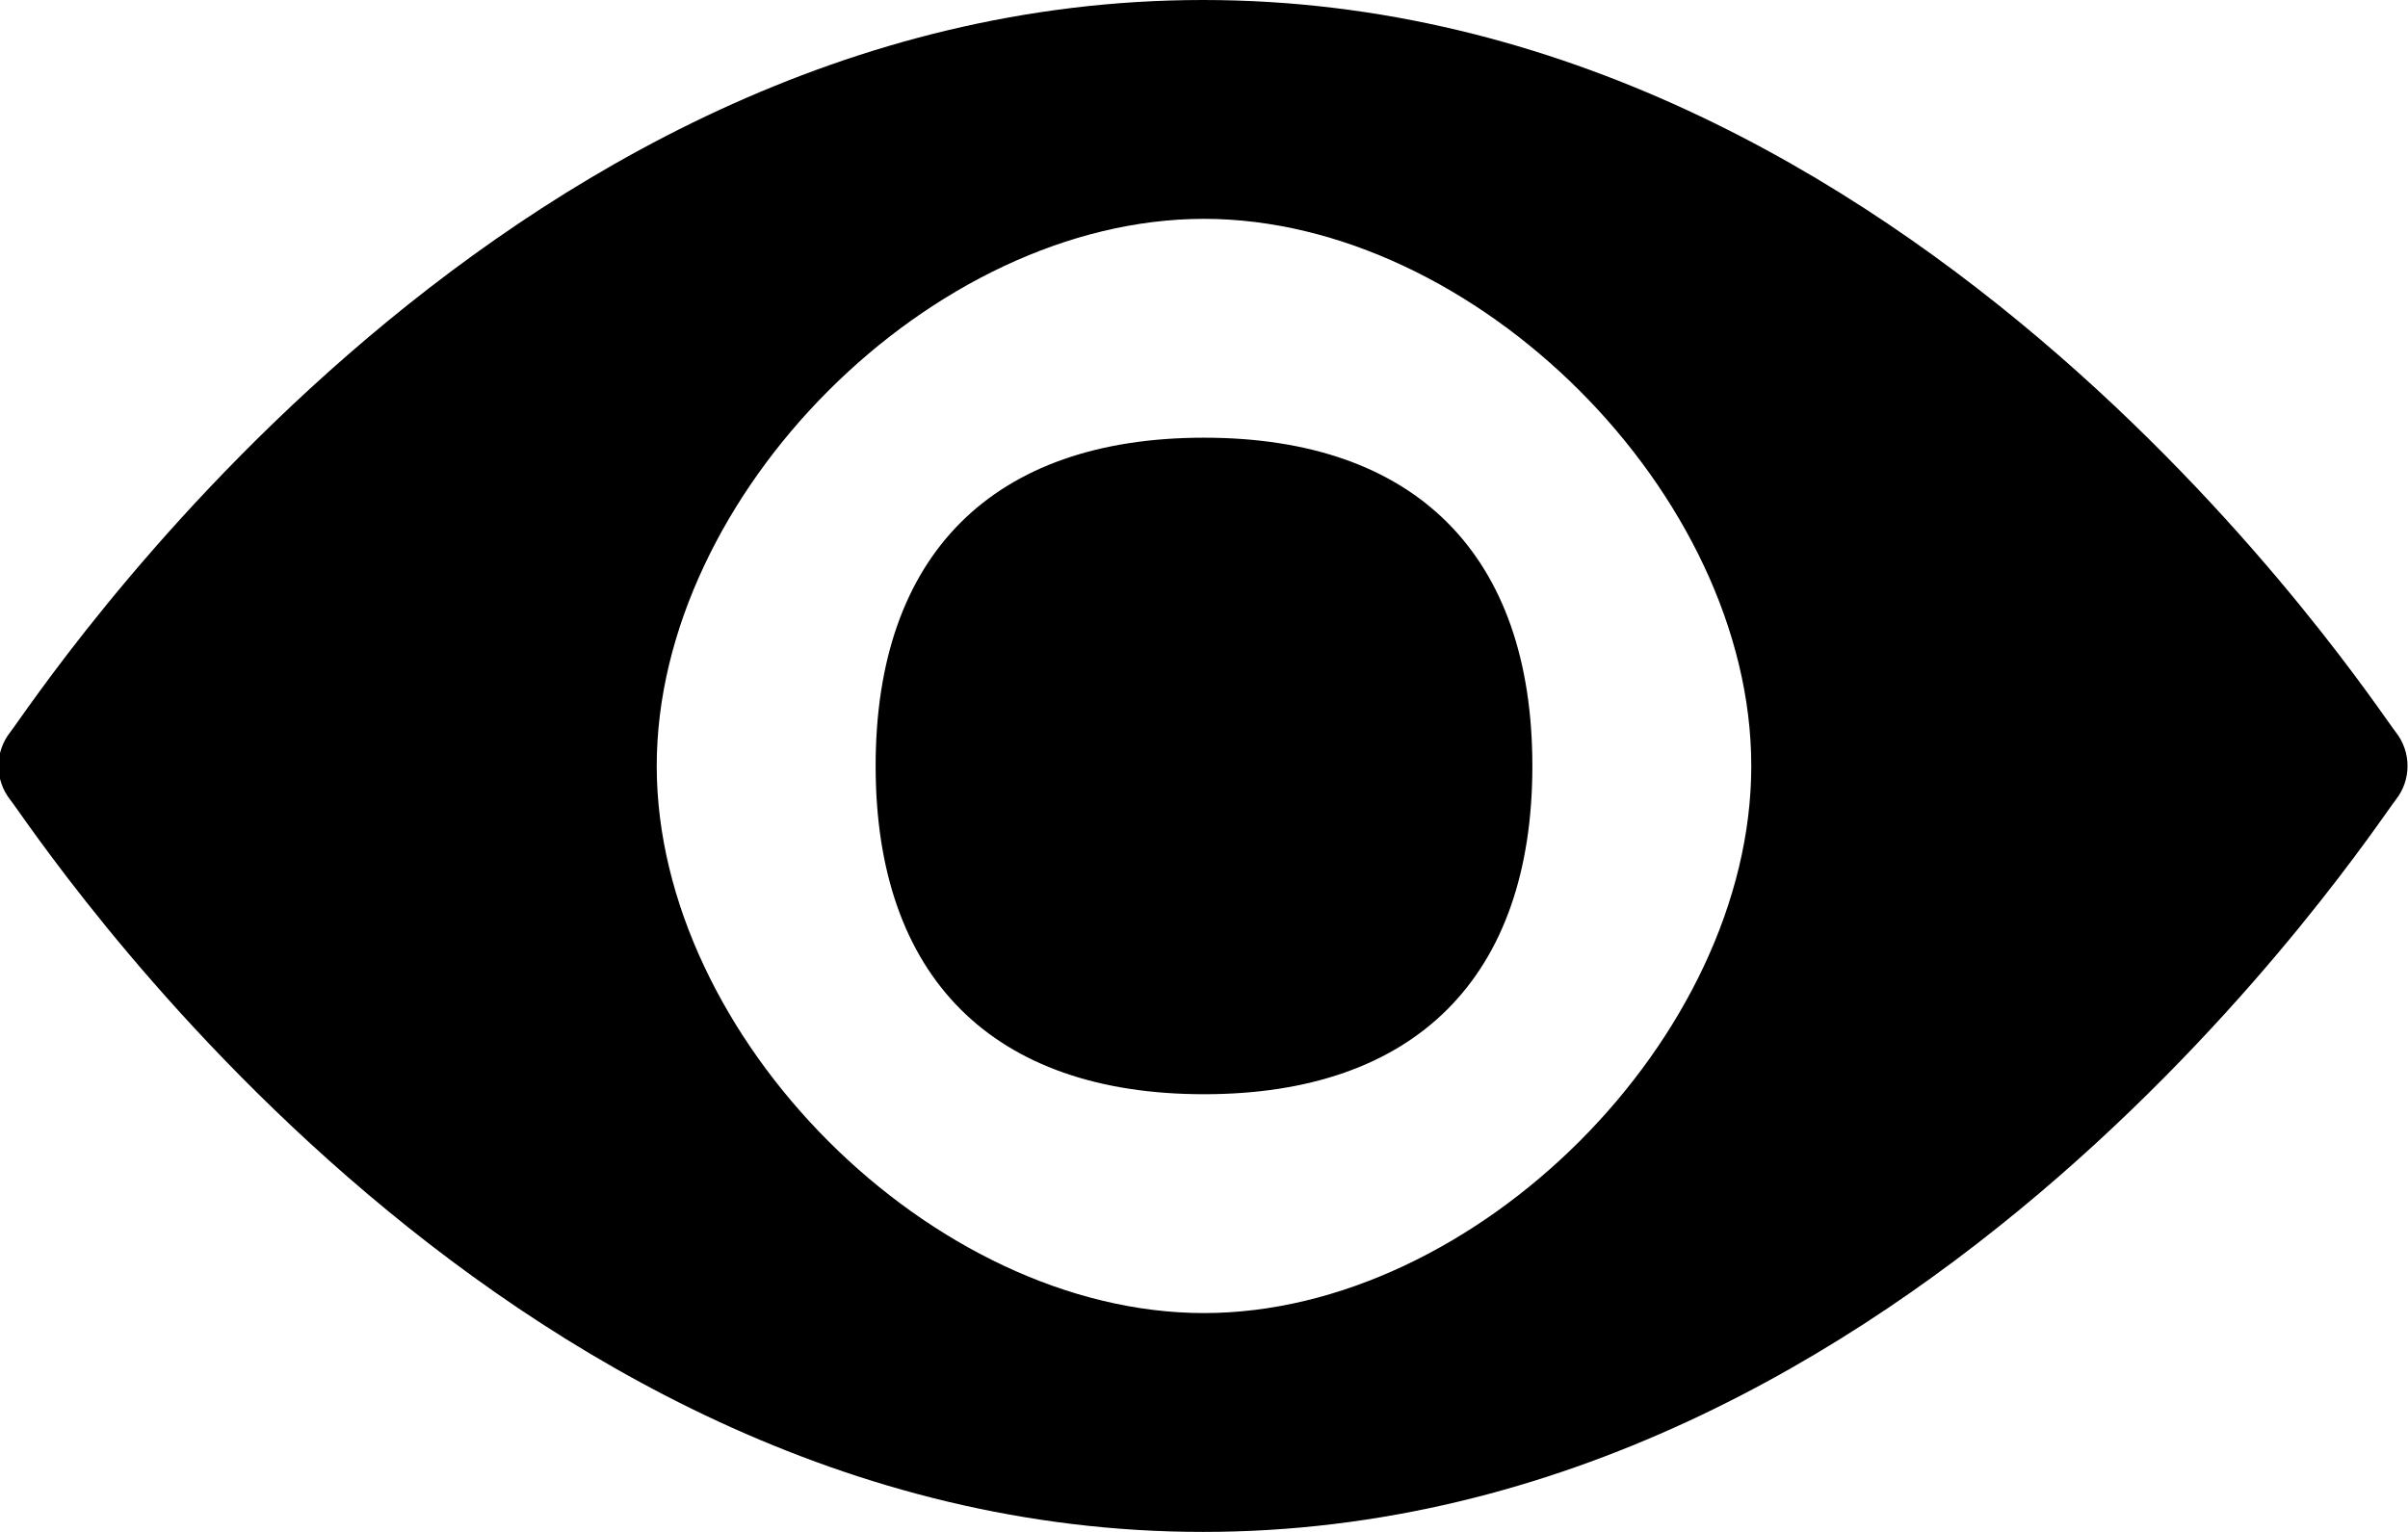 <svg xmlns="http://www.w3.org/2000/svg" xmlns:xlink="http://www.w3.org/1999/xlink" preserveAspectRatio="xMidYMid" width="22" height="14" viewBox="0 0 22 14">
  <path d="M21.887,7.311 C21.671,7.583 17.512,14.000 10.991,14.000 C4.470,14.000 0.311,7.583 0.095,7.311 C-0.050,7.128 -0.050,6.872 0.095,6.689 C0.311,6.416 4.470,-0.000 10.991,-0.000 C17.512,-0.000 21.671,6.416 21.887,6.689 C22.032,6.872 22.032,7.128 21.887,7.311 ZM11.000,2.000 C8.518,2.000 6.000,4.519 6.000,7.000 C6.000,9.481 8.518,12.000 11.000,12.000 C13.482,12.000 16.000,9.481 16.000,7.000 C16.000,4.519 13.482,2.000 11.000,2.000 ZM11.000,10.000 C9.069,10.000 8.000,8.930 8.000,7.000 C8.000,5.070 9.069,4.000 11.000,4.000 C12.931,4.000 14.000,5.070 14.000,7.000 C14.000,8.930 12.931,10.000 11.000,10.000 Z"/>
</svg>
